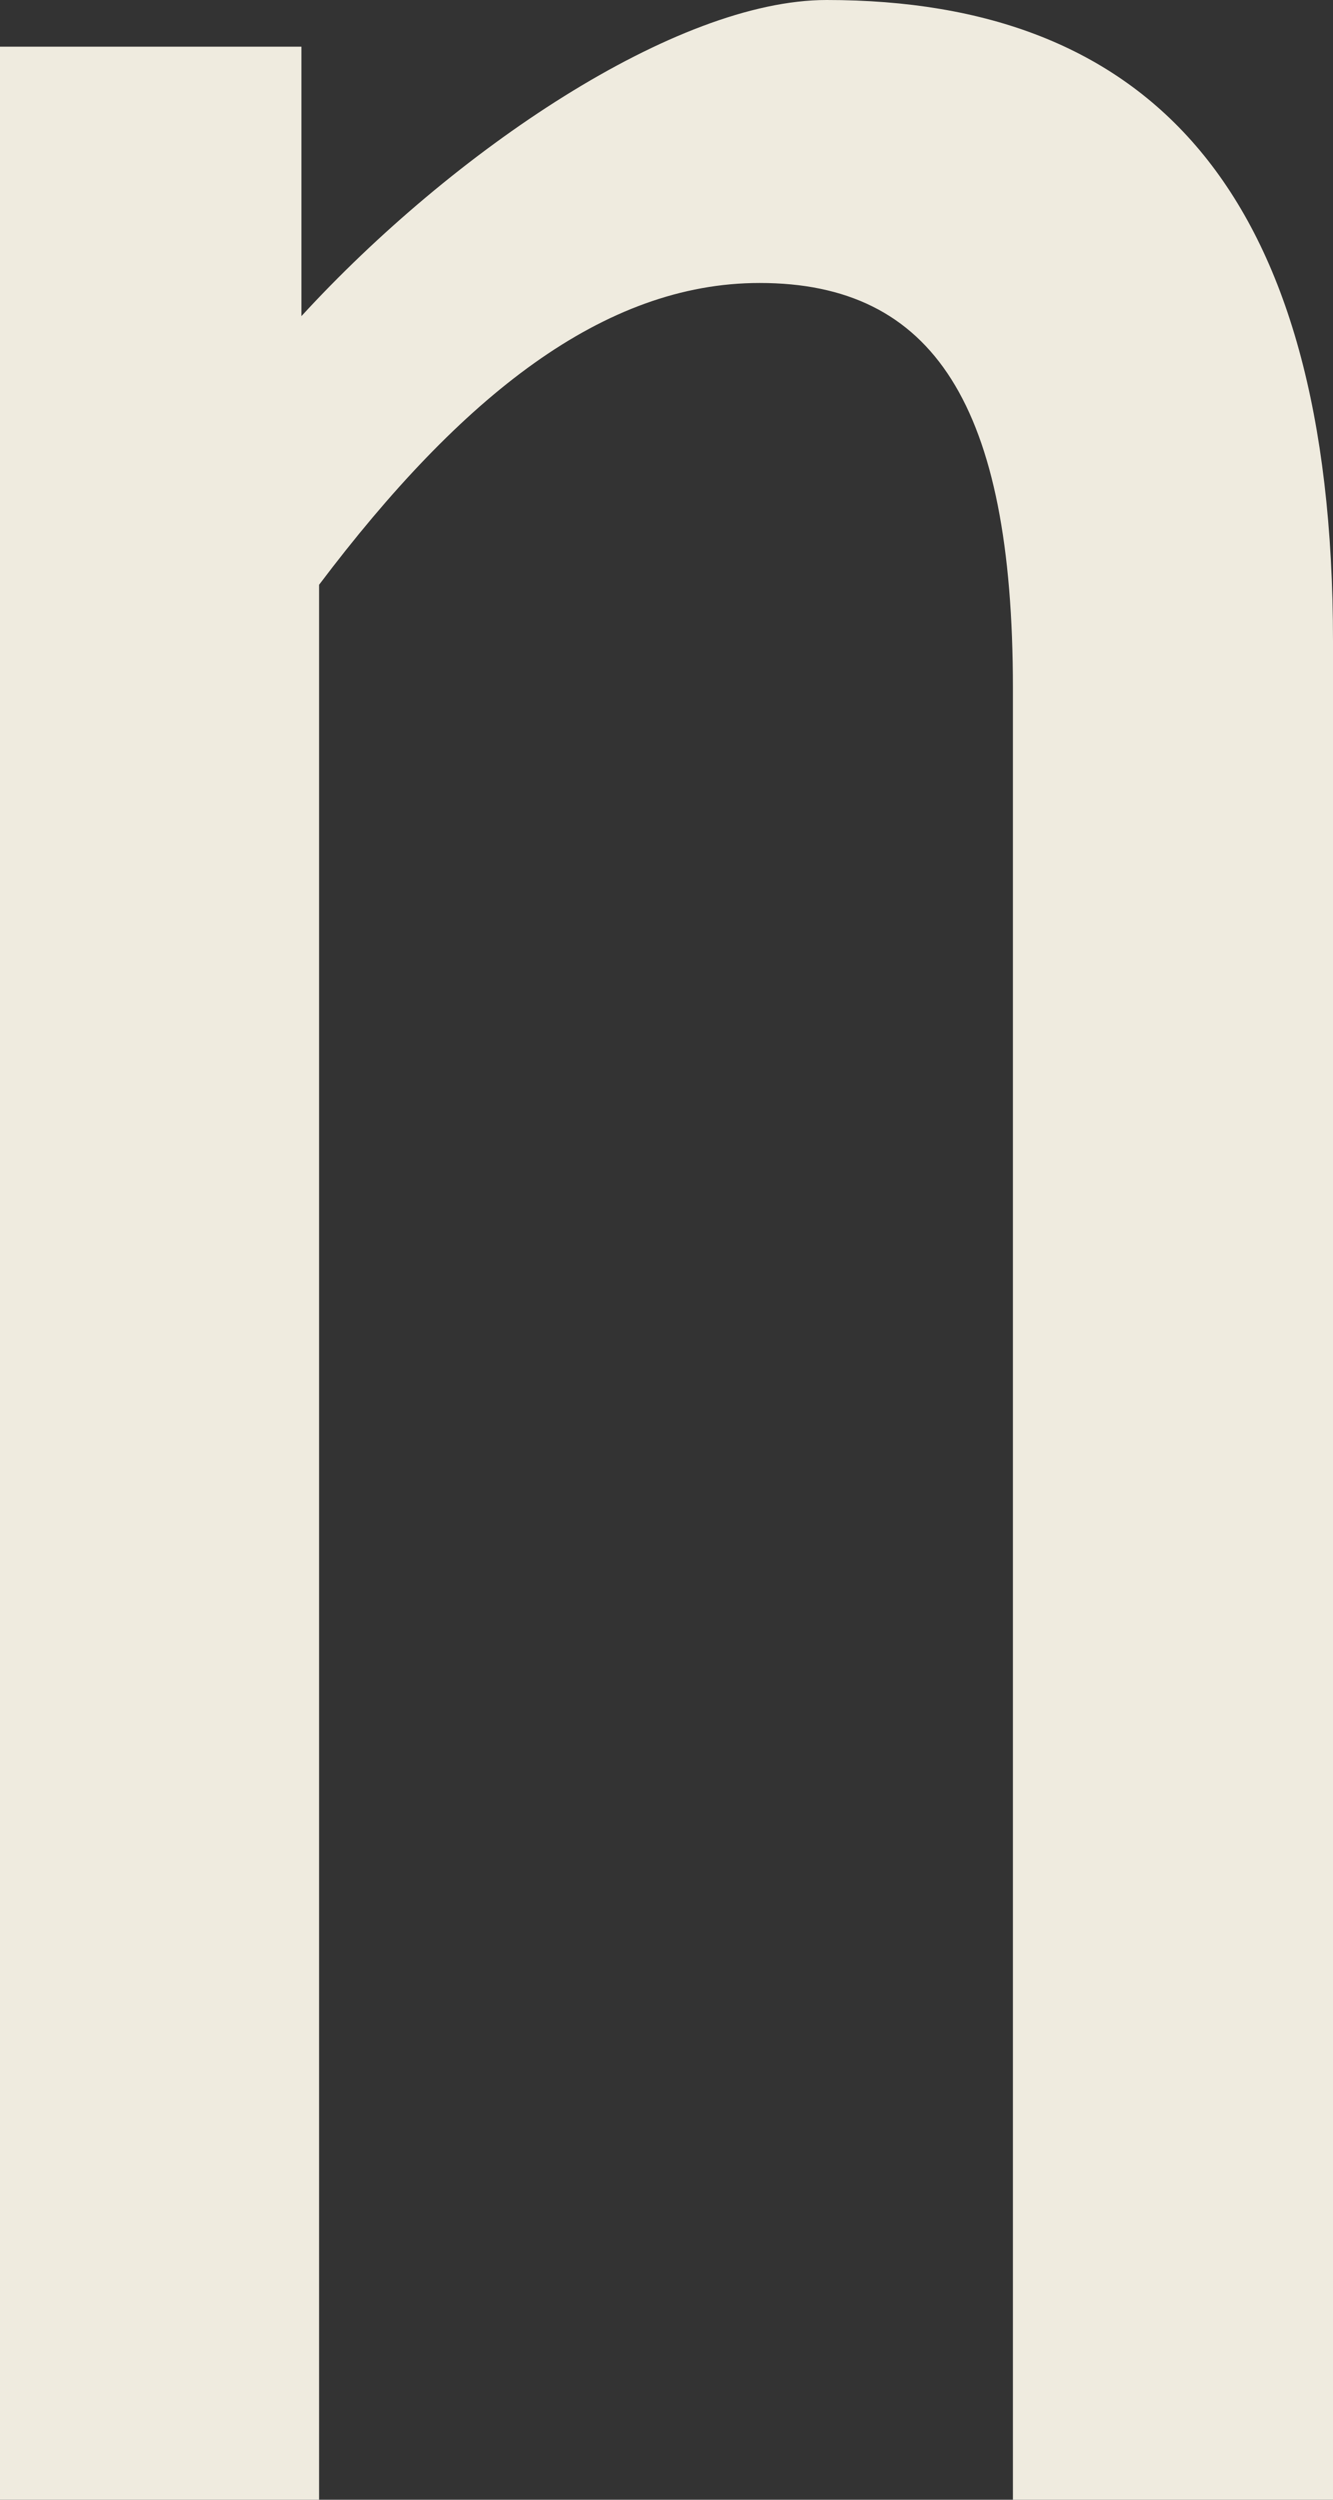 ﻿<?xml version="1.0" encoding="utf-8"?>
<svg version="1.1" xmlns:xlink="http://www.w3.org/1999/xlink" width="8px" height="15px" xmlns="http://www.w3.org/2000/svg">
  <rect width="100%" height="100%" fill="#333333" stroke="none"/>
  <g transform="matrix(1 0 0 1 -2994 -469 )">
    <path d="M 0 15  L 0 0.28  L 1.809 0.28  C 1.809 0.28  1.809 1.897  1.809 1.897  C 2.719 0.905  4.057 0  4.961 0  C 6.882 0  8 1.125  8 3.848  C 8 3.848  8 15  8 15  L 6.079 15  C 6.079 15  6.079 4.128  6.079 4.128  C 6.079 2.43  5.601 1.698  4.559 1.698  C 3.623 1.698  2.769 2.377  1.915 3.509  C 1.915 3.509  1.915 15  1.915 15  L 0 15  Z " fill-rule="nonzero" fill="#efebdf" stroke="none" transform="matrix(1 0 0 1 2994 469 )" />
  </g>
</svg>